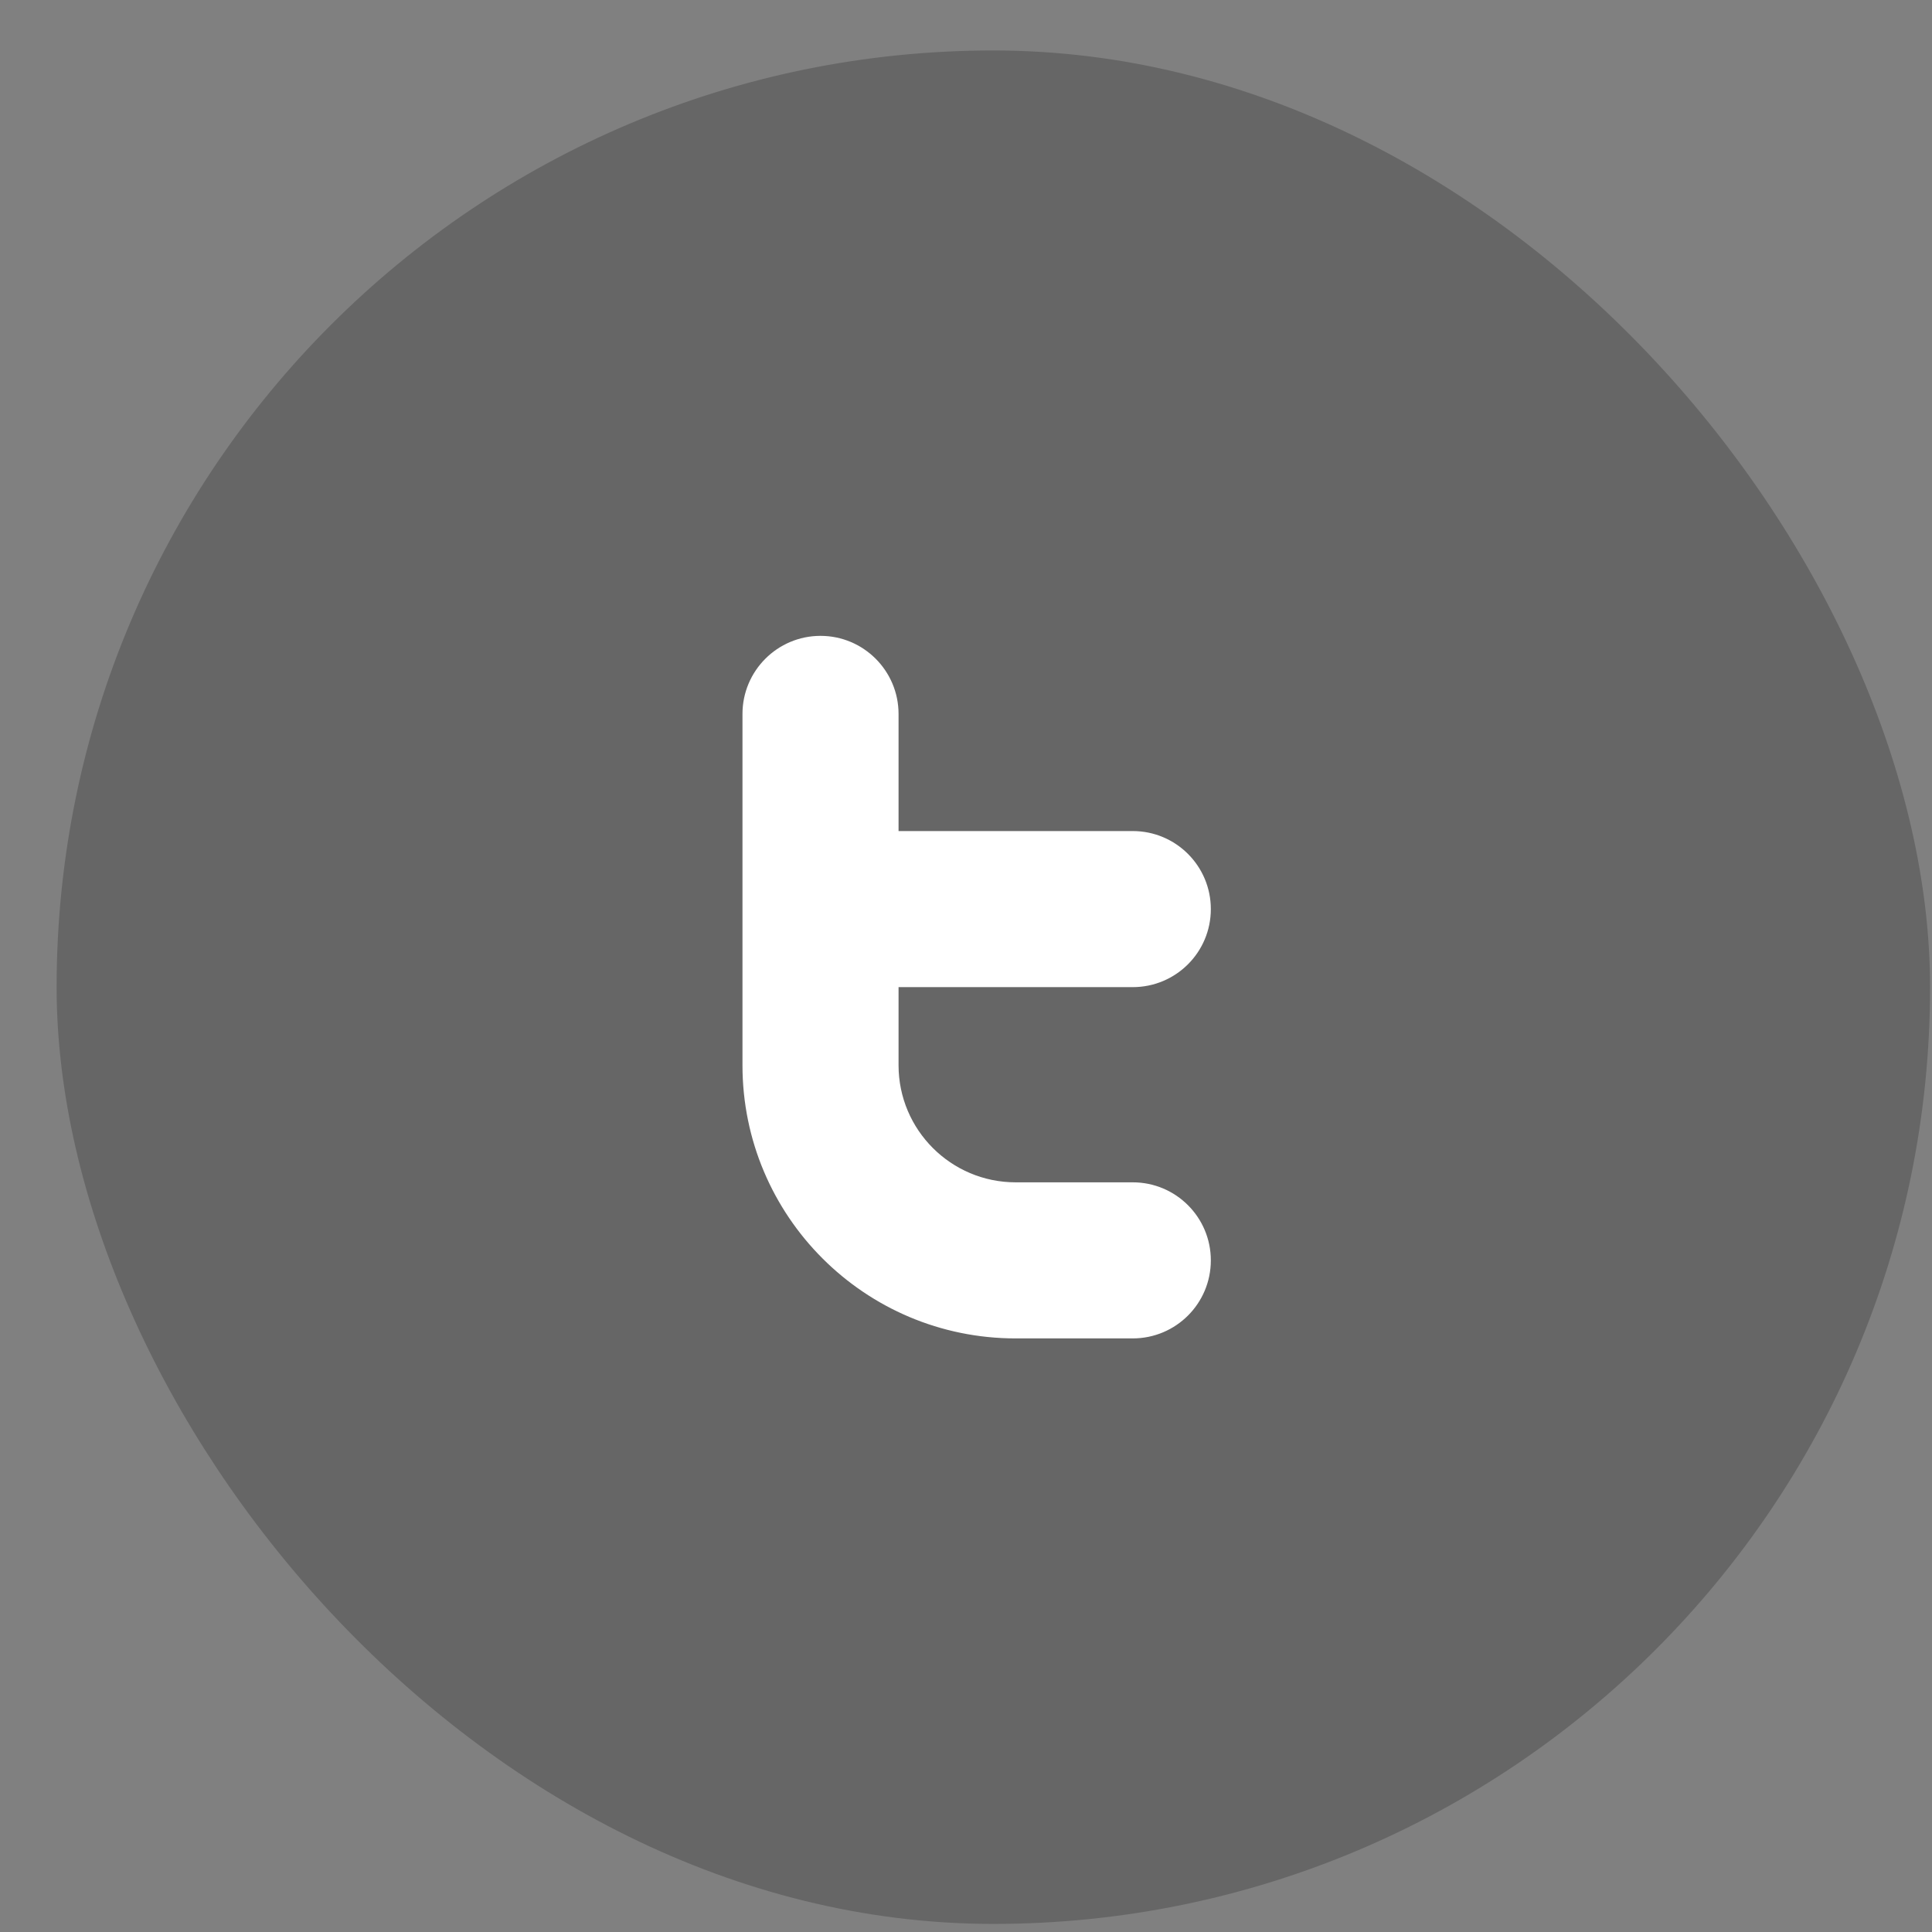 <svg width="33" height="33" viewBox="0 0 33 33" fill="none" xmlns="http://www.w3.org/2000/svg">
<rect x="0" y="0" width="33" height="33" fill="#808080" stroke="none"/>
<rect x="0.967" y="0.862" width="32" height="32" rx="16" fill="black" fill-opacity="0.2"/>
<path fill-rule="evenodd" clip-rule="evenodd" d="M14.015 10.861C14.751 10.861 15.348 11.459 15.348 12.195V14.195H19.348C20.085 14.195 20.682 14.792 20.682 15.528C20.682 16.265 20.085 16.861 19.348 16.861H15.348V18.195C15.348 19.299 16.244 20.195 17.348 20.195H19.348C20.085 20.195 20.682 20.792 20.682 21.528C20.682 22.265 20.085 22.861 19.348 22.861H17.348C14.771 22.861 12.682 20.772 12.682 18.195V12.195C12.682 11.459 13.279 10.861 14.015 10.861Z" fill="white"/>
</svg>
